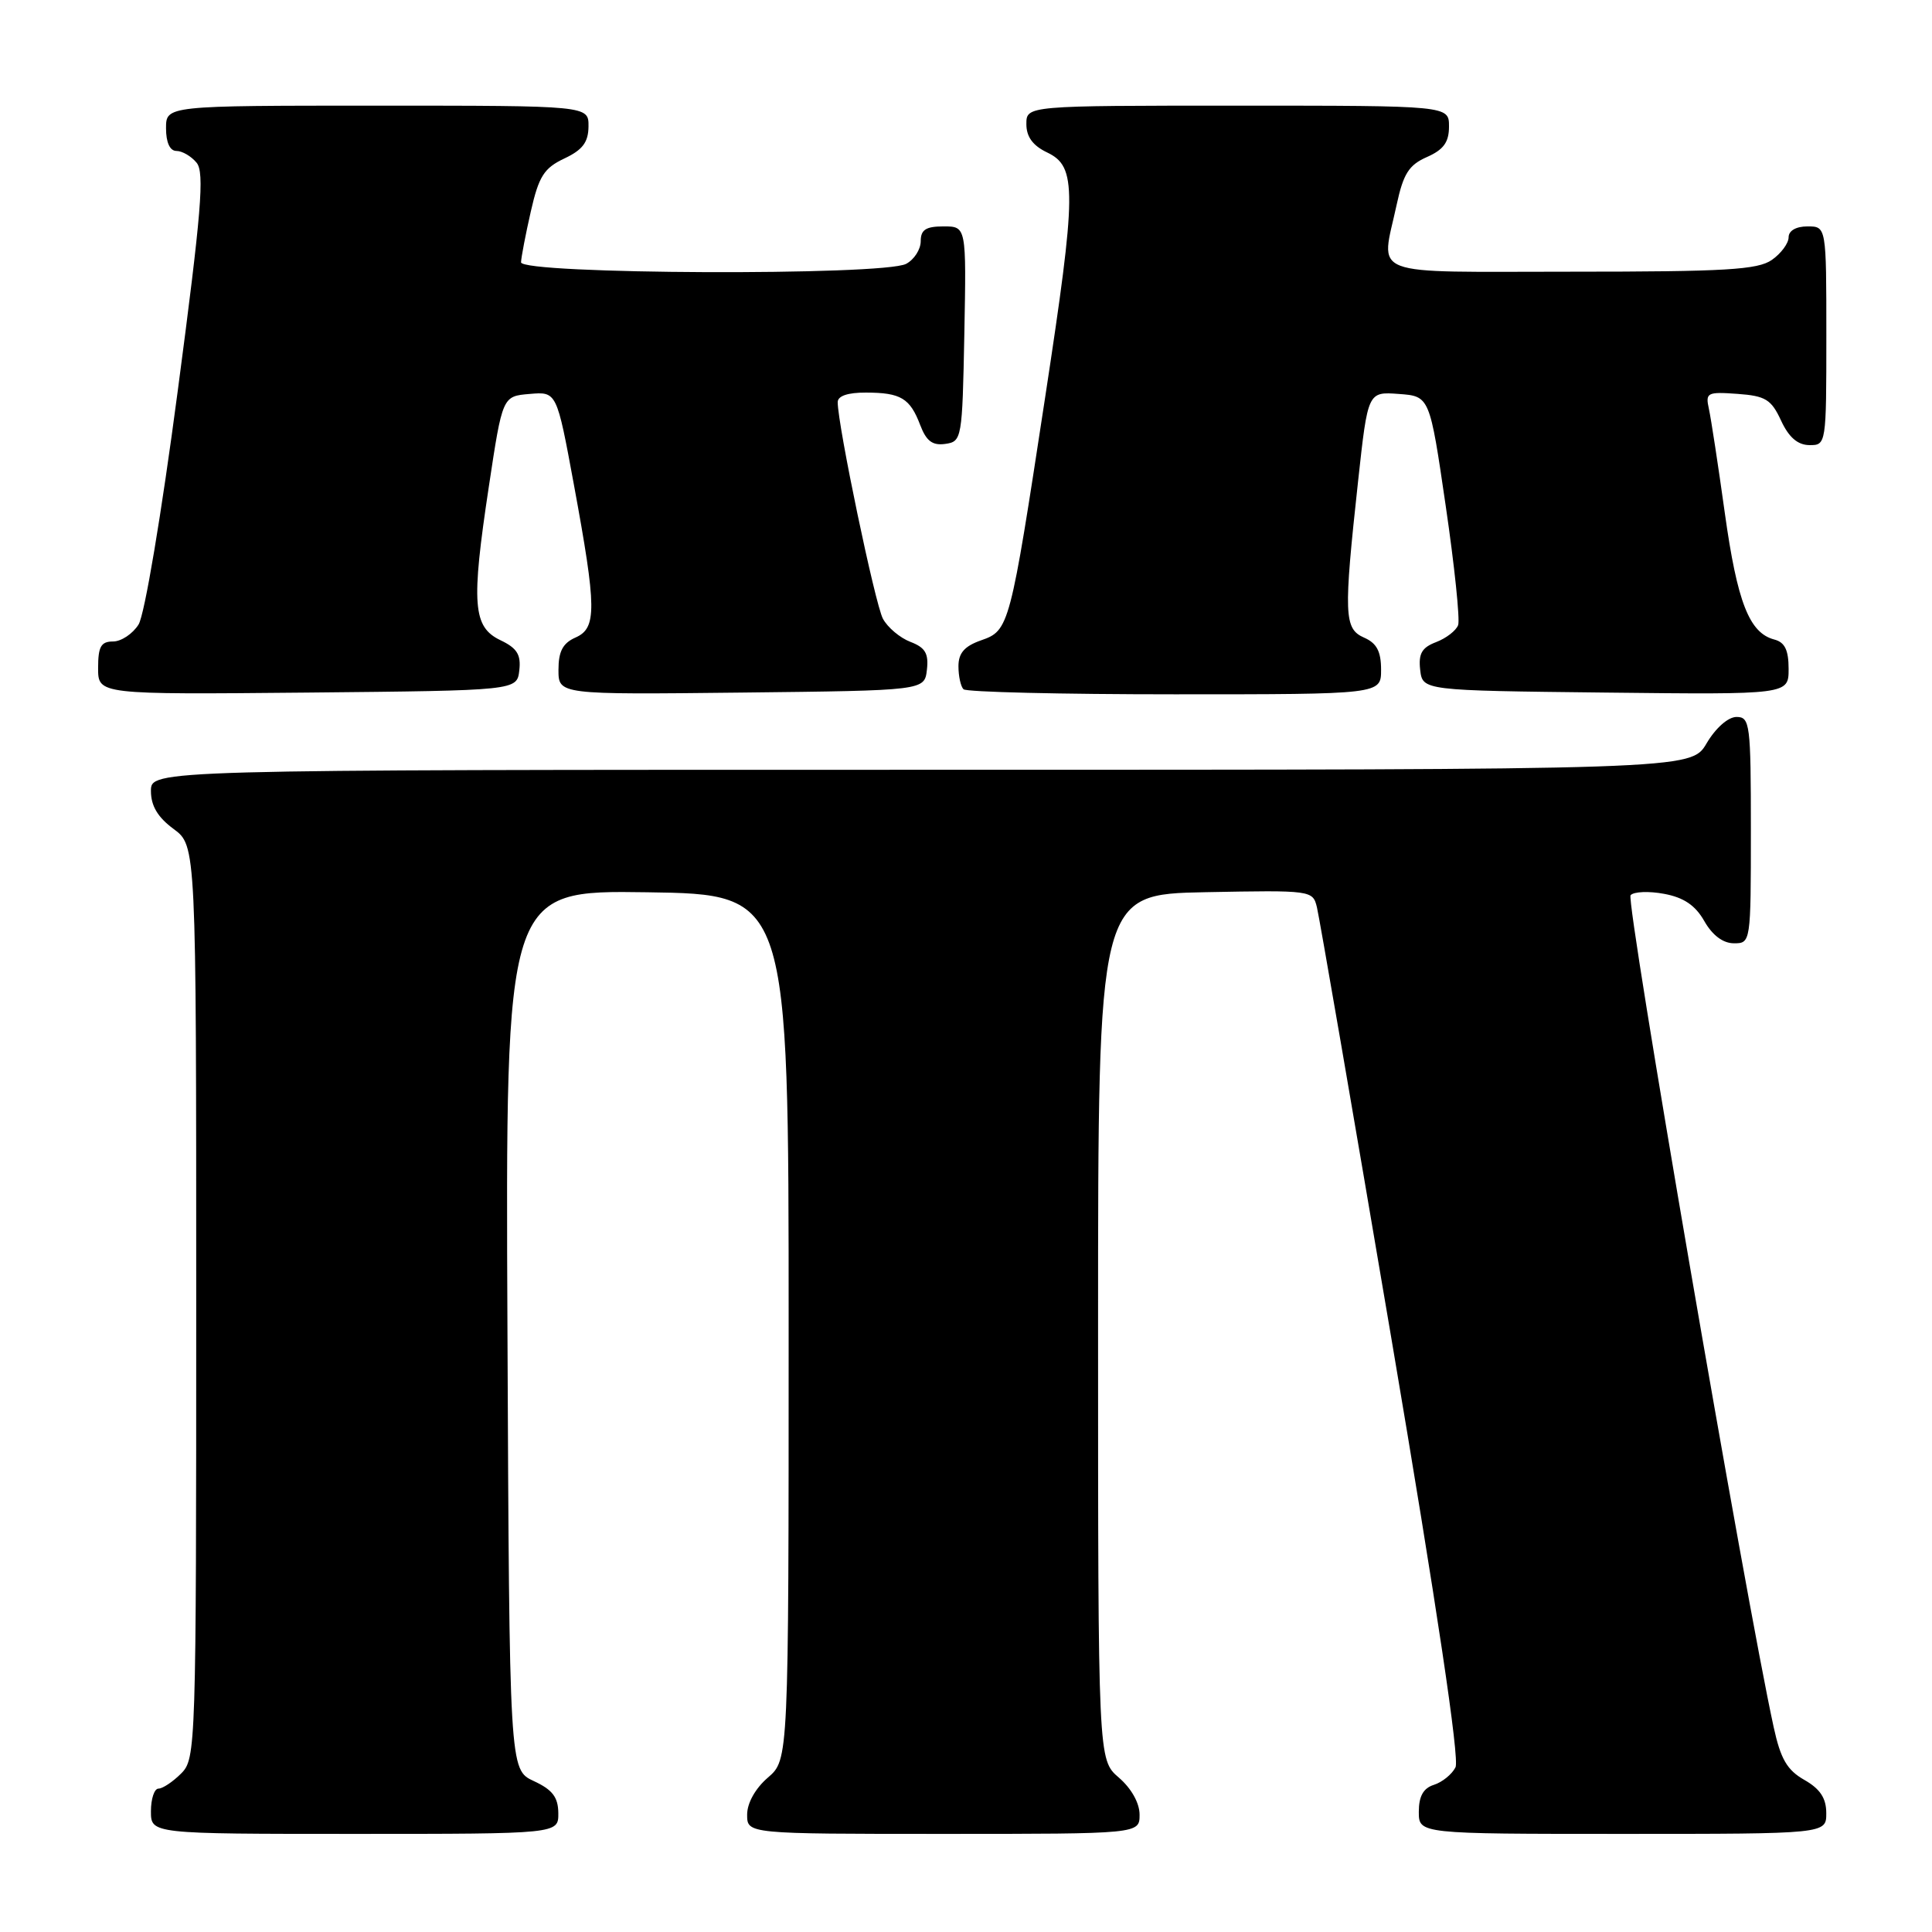 <?xml version="1.0" encoding="UTF-8" standalone="no"?>
<!DOCTYPE svg PUBLIC "-//W3C//DTD SVG 1.1//EN" "http://www.w3.org/Graphics/SVG/1.1/DTD/svg11.dtd" >
<svg xmlns="http://www.w3.org/2000/svg" xmlns:xlink="http://www.w3.org/1999/xlink" version="1.1" viewBox="0 0 256 256">
 <g >
 <path fill="currentColor"
d=" M 73.98 240.25 C 73.96 238.14 73.21 237.15 70.73 236.00 C 67.50 234.50 67.50 234.50 67.24 176.23 C 66.98 117.96 66.98 117.96 85.74 118.23 C 104.50 118.50 104.50 118.50 104.50 175.84 C 104.50 233.17 104.50 233.17 101.75 235.54 C 100.09 236.97 99.00 238.91 99.00 240.45 C 99.00 243.00 99.00 243.00 125.00 243.00 C 151.00 243.00 151.00 243.00 151.00 240.45 C 151.00 238.91 149.91 236.97 148.25 235.54 C 145.50 233.17 145.50 233.17 145.50 175.84 C 145.50 118.50 145.50 118.50 159.72 118.22 C 173.80 117.95 173.95 117.97 174.50 120.22 C 174.81 121.48 179.26 147.25 184.39 177.50 C 190.40 212.92 193.42 233.10 192.86 234.18 C 192.39 235.11 191.10 236.15 190.00 236.50 C 188.60 236.94 188.00 238.01 188.00 240.07 C 188.00 243.00 188.00 243.00 215.00 243.00 C 242.00 243.00 242.00 243.00 241.99 240.25 C 241.99 238.27 241.18 237.04 239.09 235.85 C 236.80 234.55 235.94 233.08 235.02 228.85 C 231.29 211.77 215.39 119.36 216.06 118.62 C 216.49 118.14 218.50 118.06 220.51 118.44 C 223.11 118.92 224.65 119.97 225.83 122.05 C 226.90 123.93 228.31 124.99 229.75 124.99 C 231.98 125.00 232.00 124.89 232.00 110.00 C 232.00 95.93 231.88 95.00 230.10 95.00 C 228.99 95.00 227.34 96.45 226.13 98.50 C 224.07 102.00 224.07 102.00 122.03 102.00 C 20.00 102.00 20.00 102.00 20.00 104.81 C 20.00 106.78 20.90 108.29 23.00 109.84 C 26.00 112.06 26.00 112.06 26.00 172.53 C 26.00 231.67 25.96 233.04 24.00 235.00 C 22.90 236.10 21.55 237.00 21.00 237.00 C 20.45 237.00 20.00 238.35 20.00 240.00 C 20.00 243.00 20.00 243.00 47.00 243.00 C 74.00 243.00 74.00 243.00 73.98 240.25 Z  M 68.81 88.83 C 69.05 86.74 68.51 85.88 66.31 84.83 C 62.65 83.08 62.42 80.04 64.77 64.50 C 66.58 52.50 66.58 52.50 70.18 52.20 C 73.77 51.89 73.77 51.89 76.04 64.20 C 79.07 80.63 79.10 83.23 76.25 84.48 C 74.58 85.22 74.00 86.31 74.00 88.75 C 74.00 92.04 74.00 92.04 98.25 91.77 C 122.50 91.50 122.50 91.50 122.82 88.75 C 123.07 86.59 122.60 85.80 120.63 85.05 C 119.25 84.52 117.61 83.14 116.99 81.98 C 115.95 80.04 111.00 56.32 111.00 53.29 C 111.00 52.46 112.34 52.01 114.75 52.02 C 119.37 52.03 120.58 52.76 121.94 56.34 C 122.74 58.44 123.56 59.06 125.25 58.82 C 127.45 58.51 127.51 58.17 127.78 44.25 C 128.05 30.00 128.05 30.00 125.03 30.00 C 122.68 30.00 122.00 30.44 122.00 31.96 C 122.00 33.05 121.13 34.40 120.07 34.96 C 117.08 36.56 68.99 36.36 69.04 34.75 C 69.07 34.06 69.65 31.02 70.34 28.00 C 71.40 23.35 72.09 22.27 74.78 21.00 C 77.20 19.86 77.96 18.85 77.98 16.75 C 78.00 14.00 78.00 14.00 50.00 14.00 C 22.00 14.00 22.00 14.00 22.00 17.00 C 22.00 18.88 22.51 20.00 23.38 20.00 C 24.14 20.00 25.34 20.70 26.05 21.56 C 27.12 22.85 26.69 28.09 23.55 51.81 C 21.38 68.25 19.16 81.46 18.36 82.75 C 17.58 83.99 16.06 85.00 14.98 85.00 C 13.38 85.00 13.00 85.68 13.00 88.52 C 13.00 92.03 13.00 92.03 40.75 91.77 C 68.50 91.50 68.50 91.50 68.81 88.83 Z  M 183.00 88.74 C 183.00 86.31 182.42 85.22 180.75 84.49 C 178.09 83.32 178.02 81.49 179.96 63.70 C 181.25 51.90 181.25 51.90 185.34 52.20 C 189.44 52.50 189.44 52.50 191.56 67.00 C 192.73 74.97 193.47 82.10 193.21 82.83 C 192.94 83.56 191.63 84.57 190.30 85.08 C 188.40 85.80 187.94 86.61 188.18 88.75 C 188.50 91.50 188.50 91.50 212.75 91.77 C 237.00 92.04 237.00 92.04 237.00 88.63 C 237.00 86.14 236.50 85.10 235.10 84.74 C 231.79 83.87 230.20 79.81 228.55 68.00 C 227.67 61.67 226.72 55.46 226.44 54.19 C 225.96 52.03 226.20 51.90 230.22 52.19 C 233.94 52.46 234.70 52.92 236.00 55.73 C 237.03 57.95 238.20 58.96 239.75 58.98 C 241.98 59.00 242.00 58.88 242.00 44.50 C 242.00 30.00 242.00 30.00 239.50 30.00 C 237.99 30.00 237.00 30.57 237.00 31.44 C 237.00 32.24 236.00 33.59 234.78 34.44 C 232.91 35.75 228.63 36.00 208.28 36.00 C 180.72 36.00 182.98 36.87 185.07 27.10 C 185.95 23.03 186.68 21.86 189.07 20.81 C 191.29 19.83 192.00 18.84 192.00 16.76 C 192.00 14.00 192.00 14.00 164.00 14.00 C 136.00 14.00 136.00 14.00 136.00 16.45 C 136.00 18.13 136.86 19.30 138.75 20.20 C 142.71 22.09 142.68 25.19 138.48 52.70 C 133.83 83.16 133.73 83.55 129.99 84.85 C 127.80 85.62 127.00 86.53 127.00 88.28 C 127.00 89.59 127.30 90.97 127.67 91.33 C 128.03 91.70 140.63 92.00 155.67 92.00 C 183.00 92.00 183.00 92.00 183.00 88.74 Z "/>
</g>
</svg>